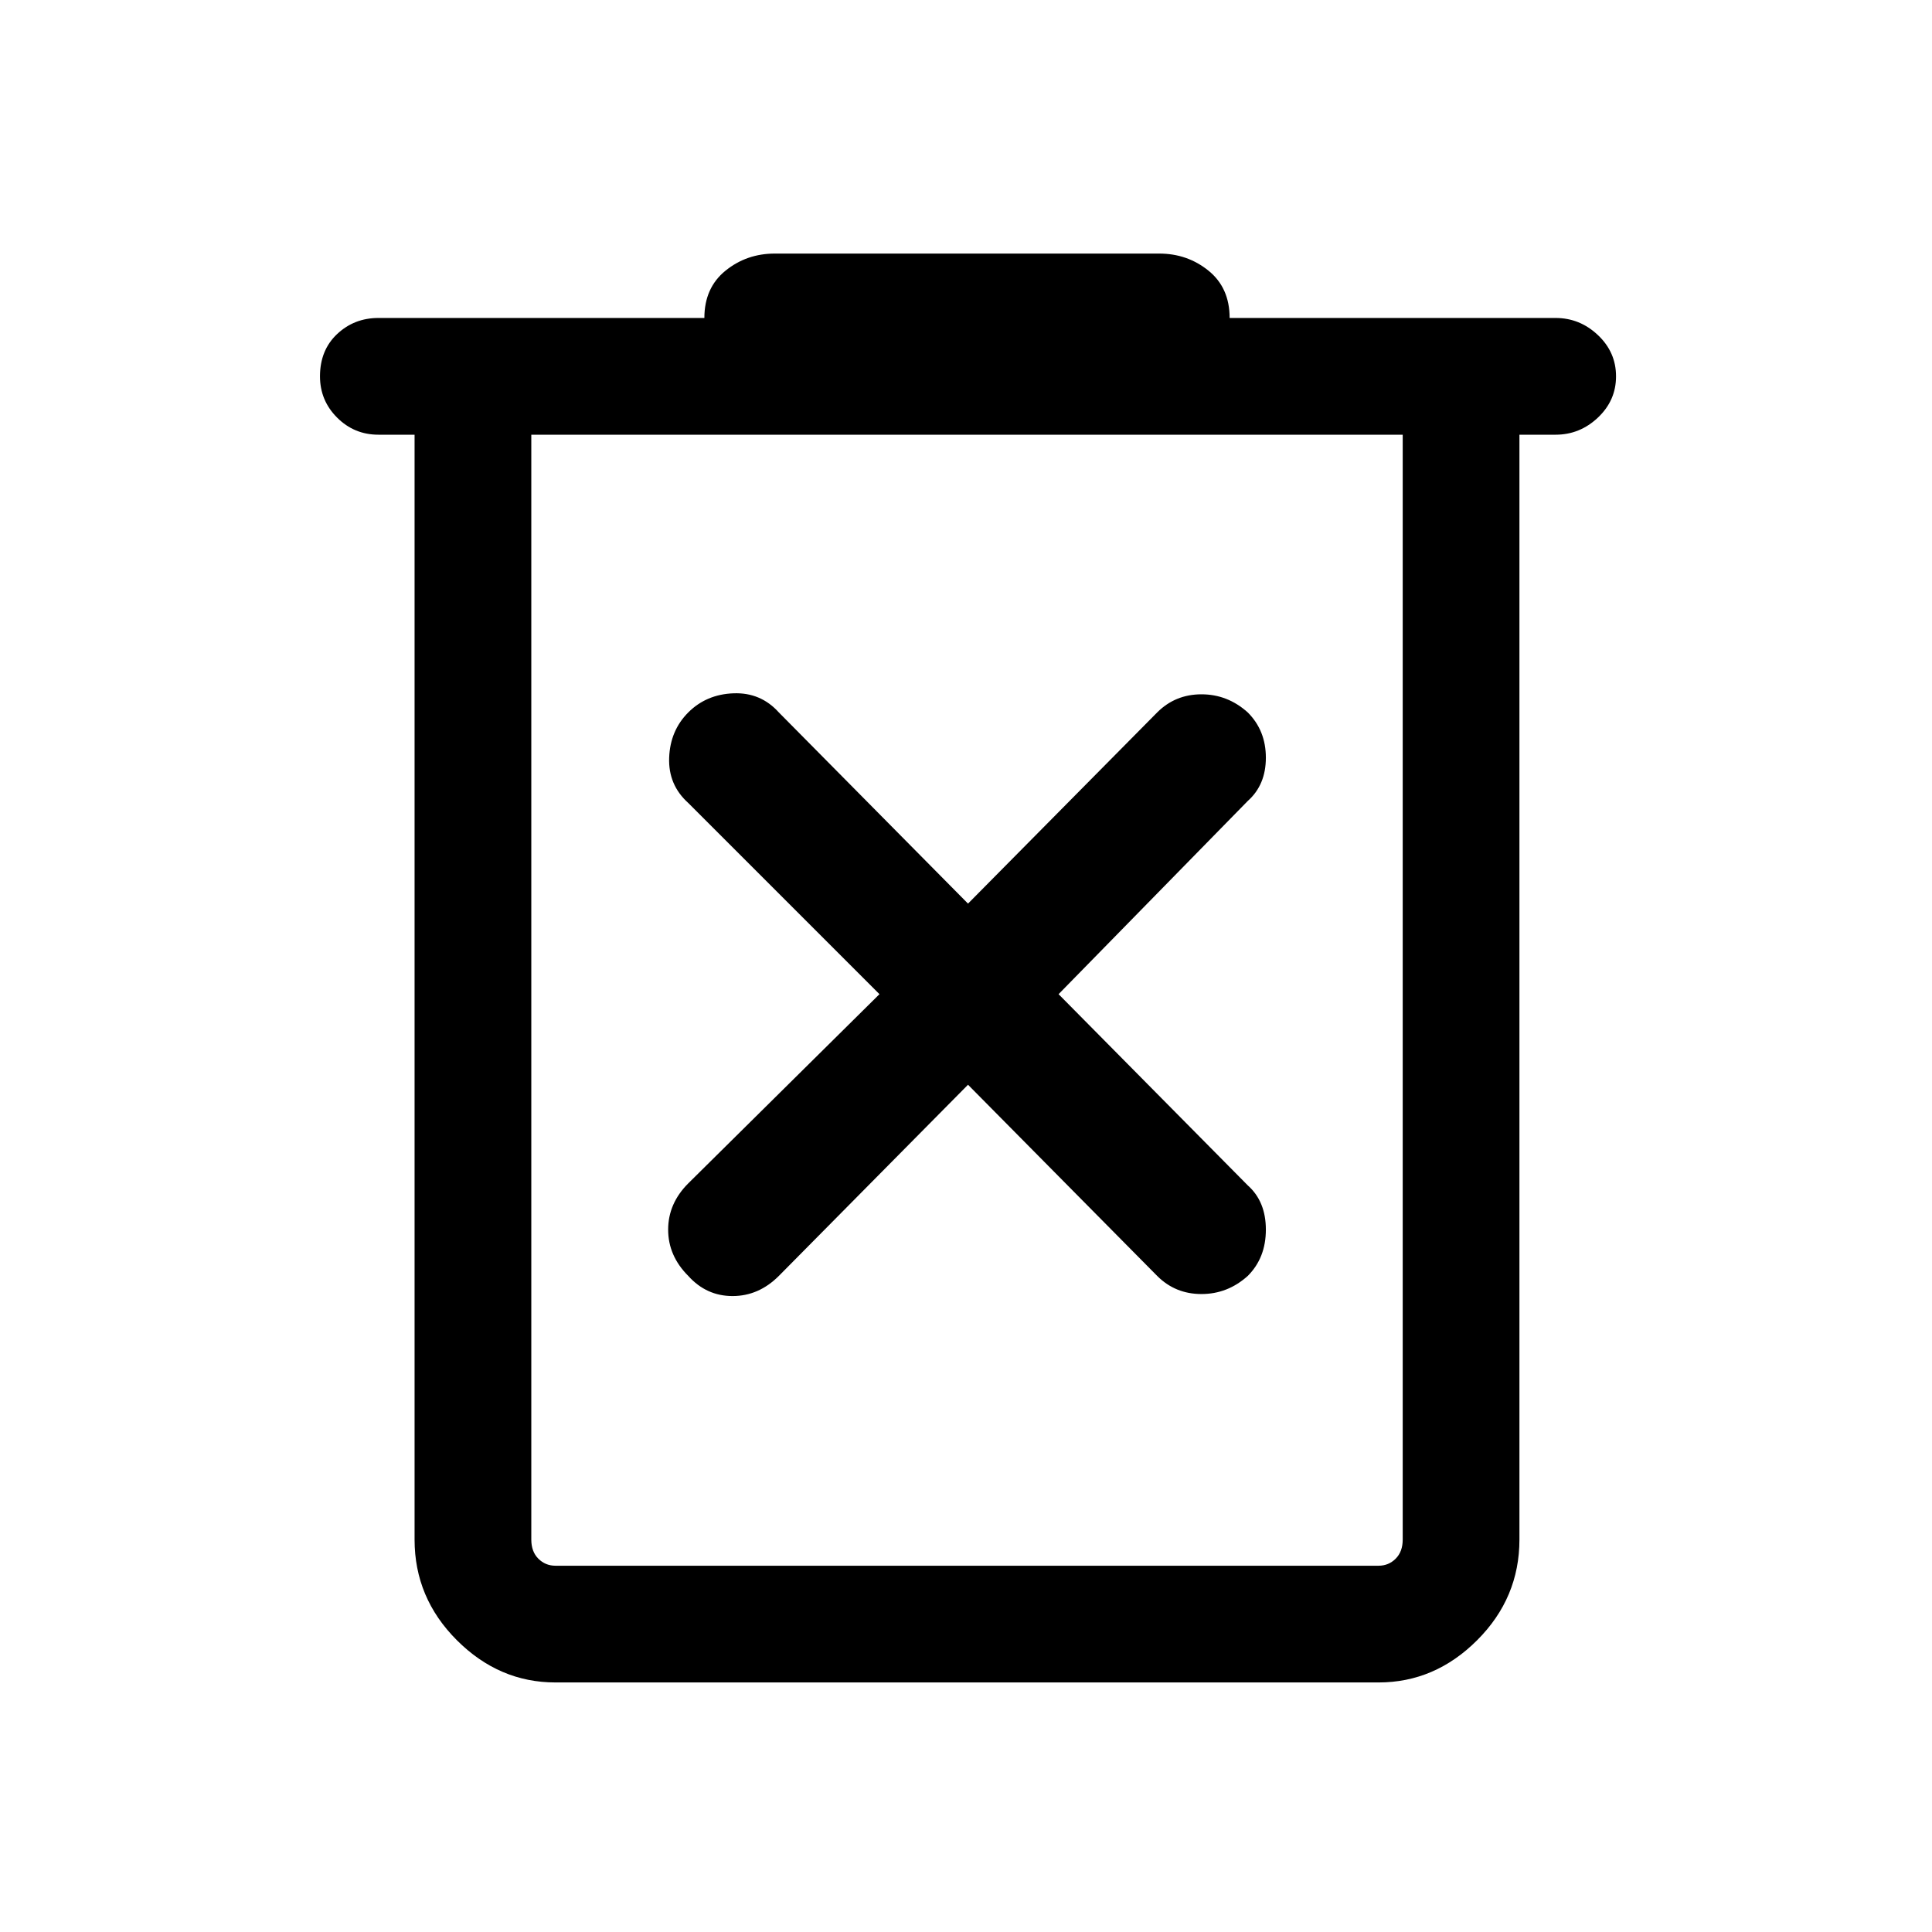 <svg xmlns="http://www.w3.org/2000/svg" height="48" width="48"><path d="M13.8 41.8q-1.4 0-2.45-1.05-1.05-1.05-1.05-2.5V10.8h-.9q-.6 0-1.025-.425Q7.95 9.95 7.95 9.35q0-.65.425-1.05T9.4 7.9h8.1q0-.75.525-1.175.525-.425 1.225-.425h9.55q.7 0 1.225.425.525.425.525 1.175h8.1q.6 0 1.05.425.45.425.45 1.025 0 .6-.45 1.025-.45.425-1.05.425h-.9v27.45q0 1.45-1.05 2.5t-2.45 1.05Zm-.6-31v27.45q0 .3.175.475t.425.175h20.45q.25 0 .425-.175t.175-.475V10.8Zm0 0v27.45q0 .3.175.475t.425.175h-.6V10.8Zm10.85 16.15 4.7 4.75q.45.45 1.1.45.65 0 1.15-.45.45-.45.45-1.15t-.45-1.1l-4.7-4.75 4.7-4.8q.45-.4.45-1.075 0-.675-.45-1.125-.5-.45-1.15-.45-.65 0-1.1.45l-4.7 4.75-4.7-4.75q-.45-.5-1.125-.475-.675.025-1.125.475-.45.45-.475 1.125-.025.675.475 1.125l4.75 4.75-4.75 4.7q-.5.5-.5 1.15 0 .65.5 1.15.45.5 1.1.5.65 0 1.15-.5Z"/></svg>